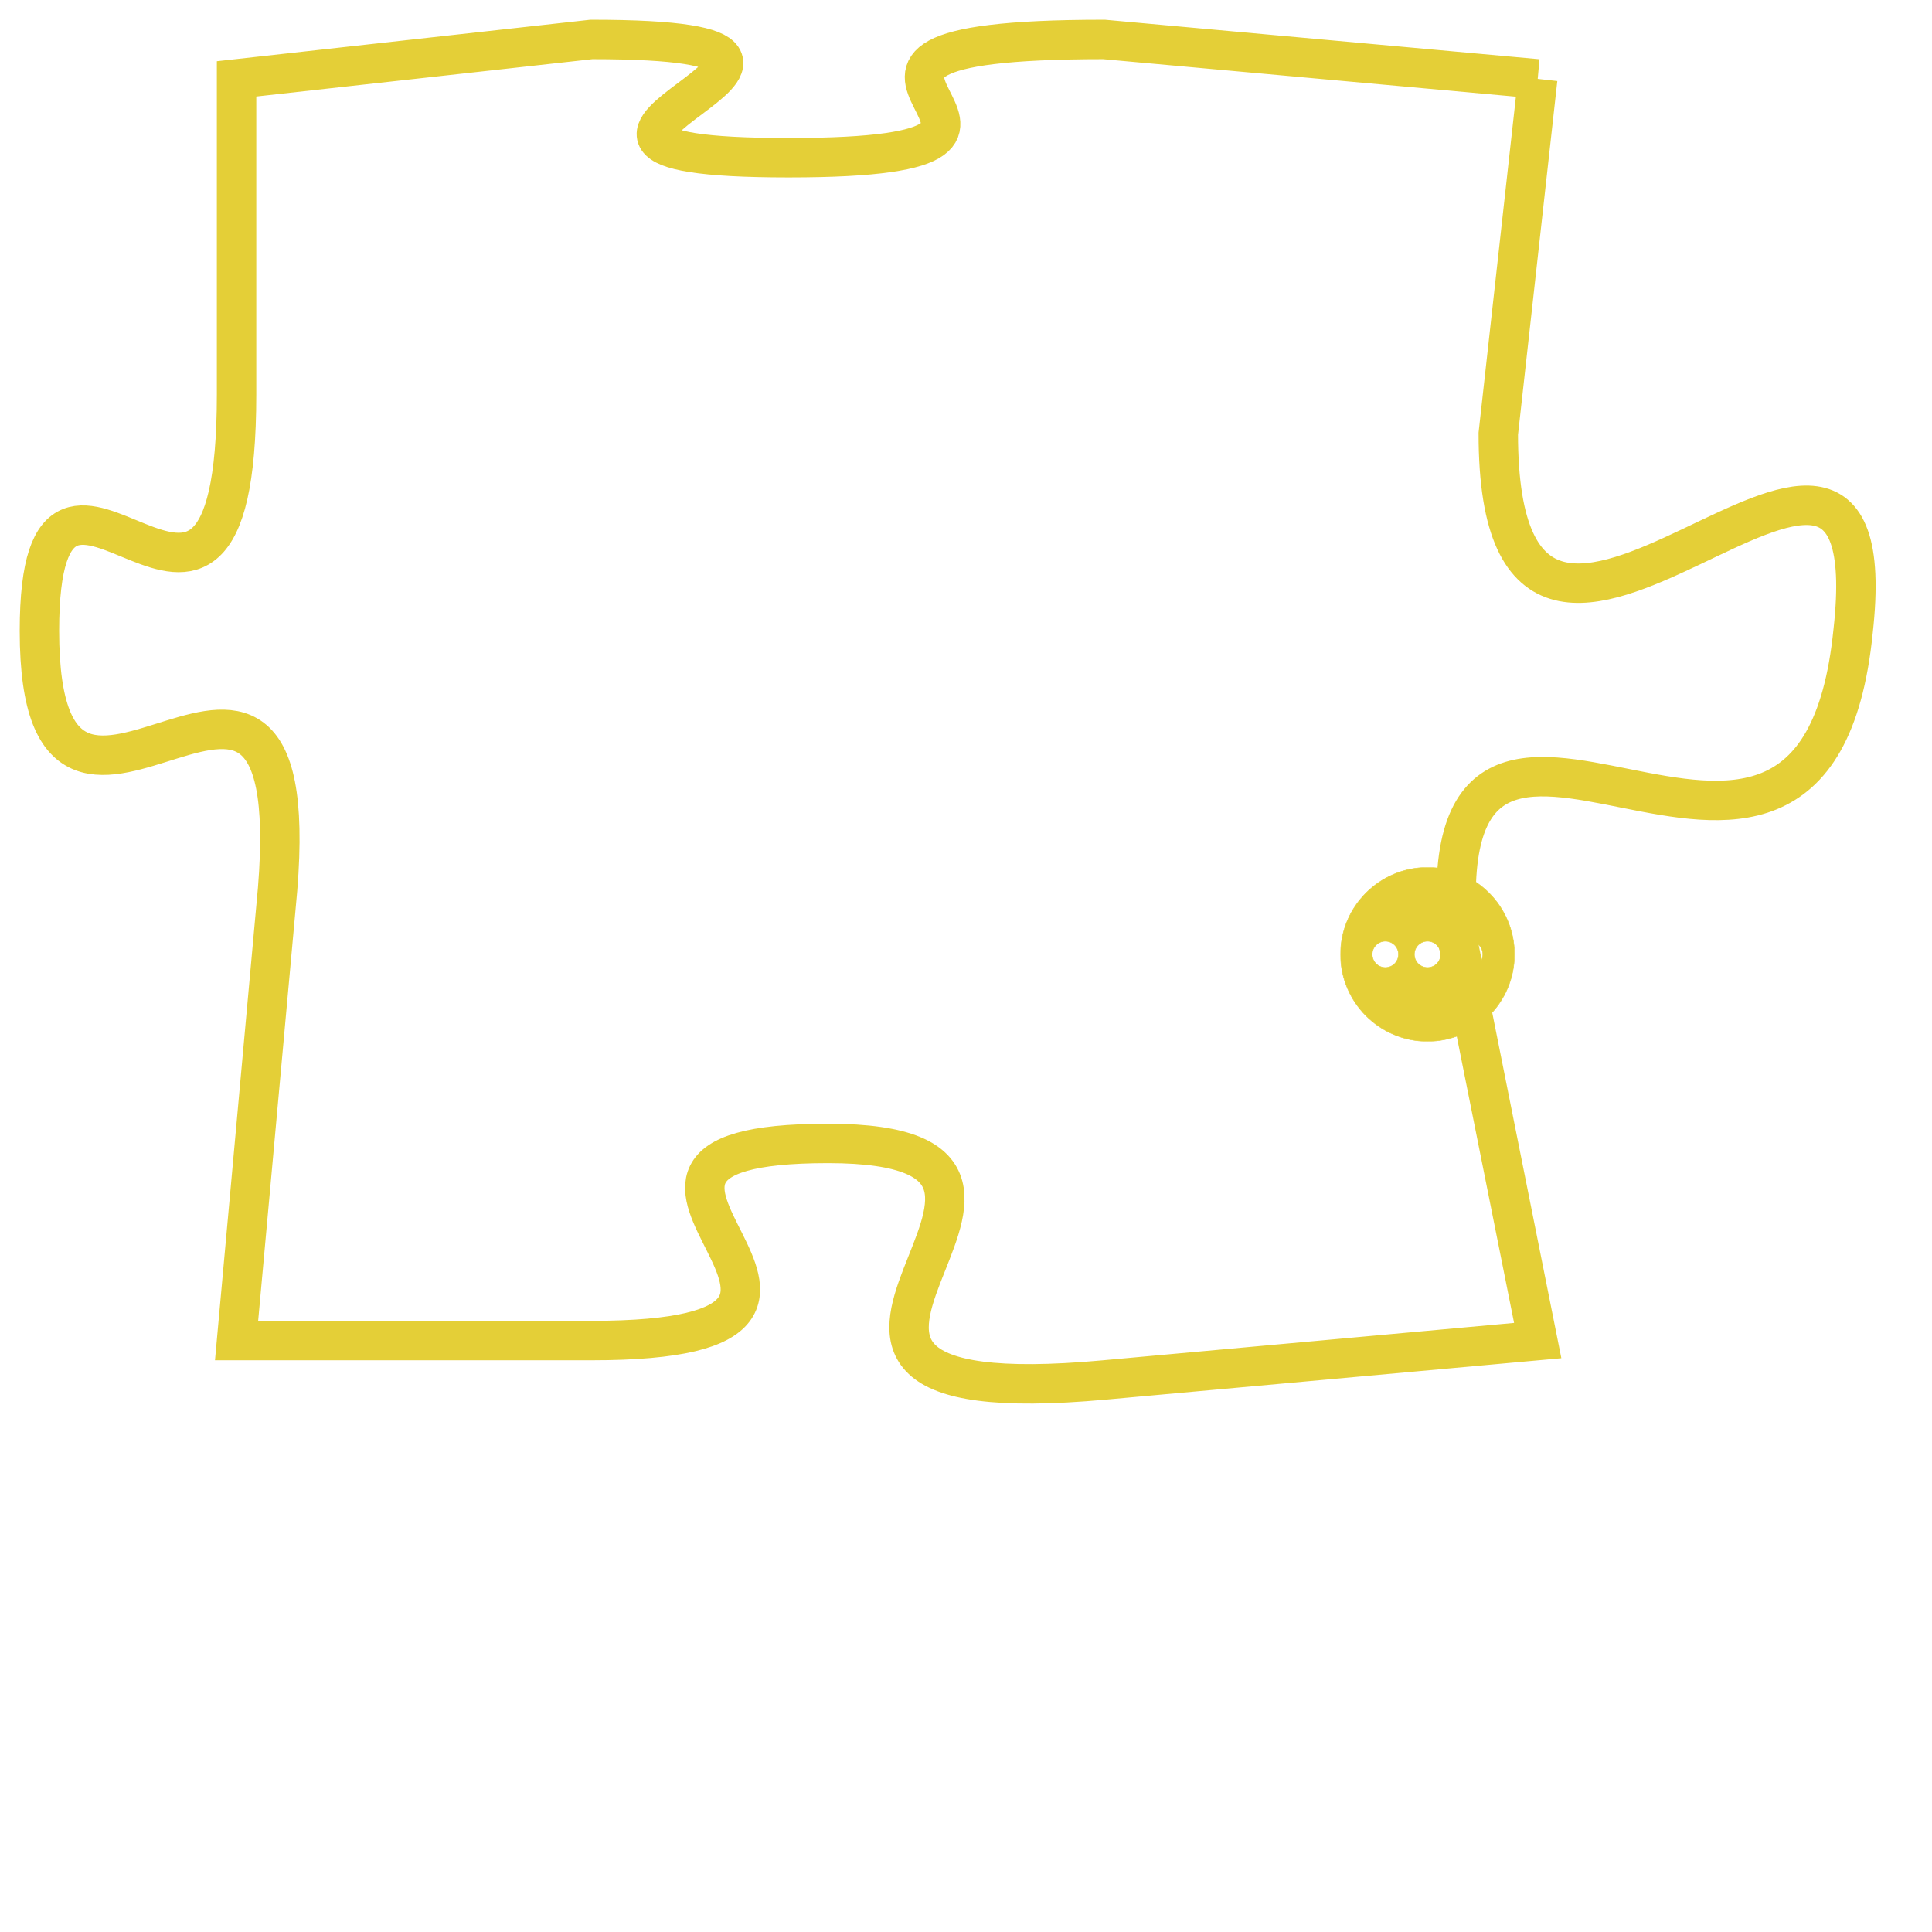 <svg version="1.1" xmlns="http://www.w3.org/2000/svg" xmlns:xlink="http://www.w3.org/1999/xlink" fill="transparent" x="0" y="0" width="350" height="350" preserveAspectRatio="xMinYMin slice"><style type="text/css">.links{fill:transparent;stroke: #E4CF37;}.links:hover{fill:#63D272; opacity:0.4;}</style><defs><g id="allt"><path id="t6905" d="M528,1696 L517,1695 C507,1695 518,1698 509,1698 C500,1698 513,1695 504,1695 L495,1696 495,1696 L495,1704 C495,1713 490,1703 490,1710 C490,1718 497,1707 496,1717 L495,1728 495,1728 L504,1728 C513,1728 502,1723 510,1723 C518,1723 506,1730 517,1729 L528,1728 528,1728 L526,1718 C525,1708 535,1720 536,1710 C537,1701 527,1715 527,1705 L528,1696"/></g><clipPath id="c" clipRule="evenodd" fill="transparent"><use href="#t6905"/></clipPath></defs><svg viewBox="489 1694 49 37" preserveAspectRatio="xMinYMin meet"><svg width="4380" height="2430"><g><image crossorigin="anonymous" x="0" y="0" href="https://nftpuzzle.license-token.com/assets/completepuzzle.svg" width="100%" height="100%" /><g class="links"><use href="#t6905"/></g></g></svg><svg x="523" y="1716" height="9%" width="9%" viewBox="0 0 330 330"><g><a xlink:href="https://nftpuzzle.license-token.com/" class="links"><title>See the most innovative NFT based token software licensing project</title><path fill="#E4CF37" id="more" d="M165,0C74.019,0,0,74.019,0,165s74.019,165,165,165s165-74.019,165-165S255.981,0,165,0z M85,190 c-13.785,0-25-11.215-25-25s11.215-25,25-25s25,11.215,25,25S98.785,190,85,190z M165,190c-13.785,0-25-11.215-25-25 s11.215-25,25-25s25,11.215,25,25S178.785,190,165,190z M245,190c-13.785,0-25-11.215-25-25s11.215-25,25-25 c13.785,0,25,11.215,25,25S258.785,190,245,190z"></path></a></g></svg></svg></svg>